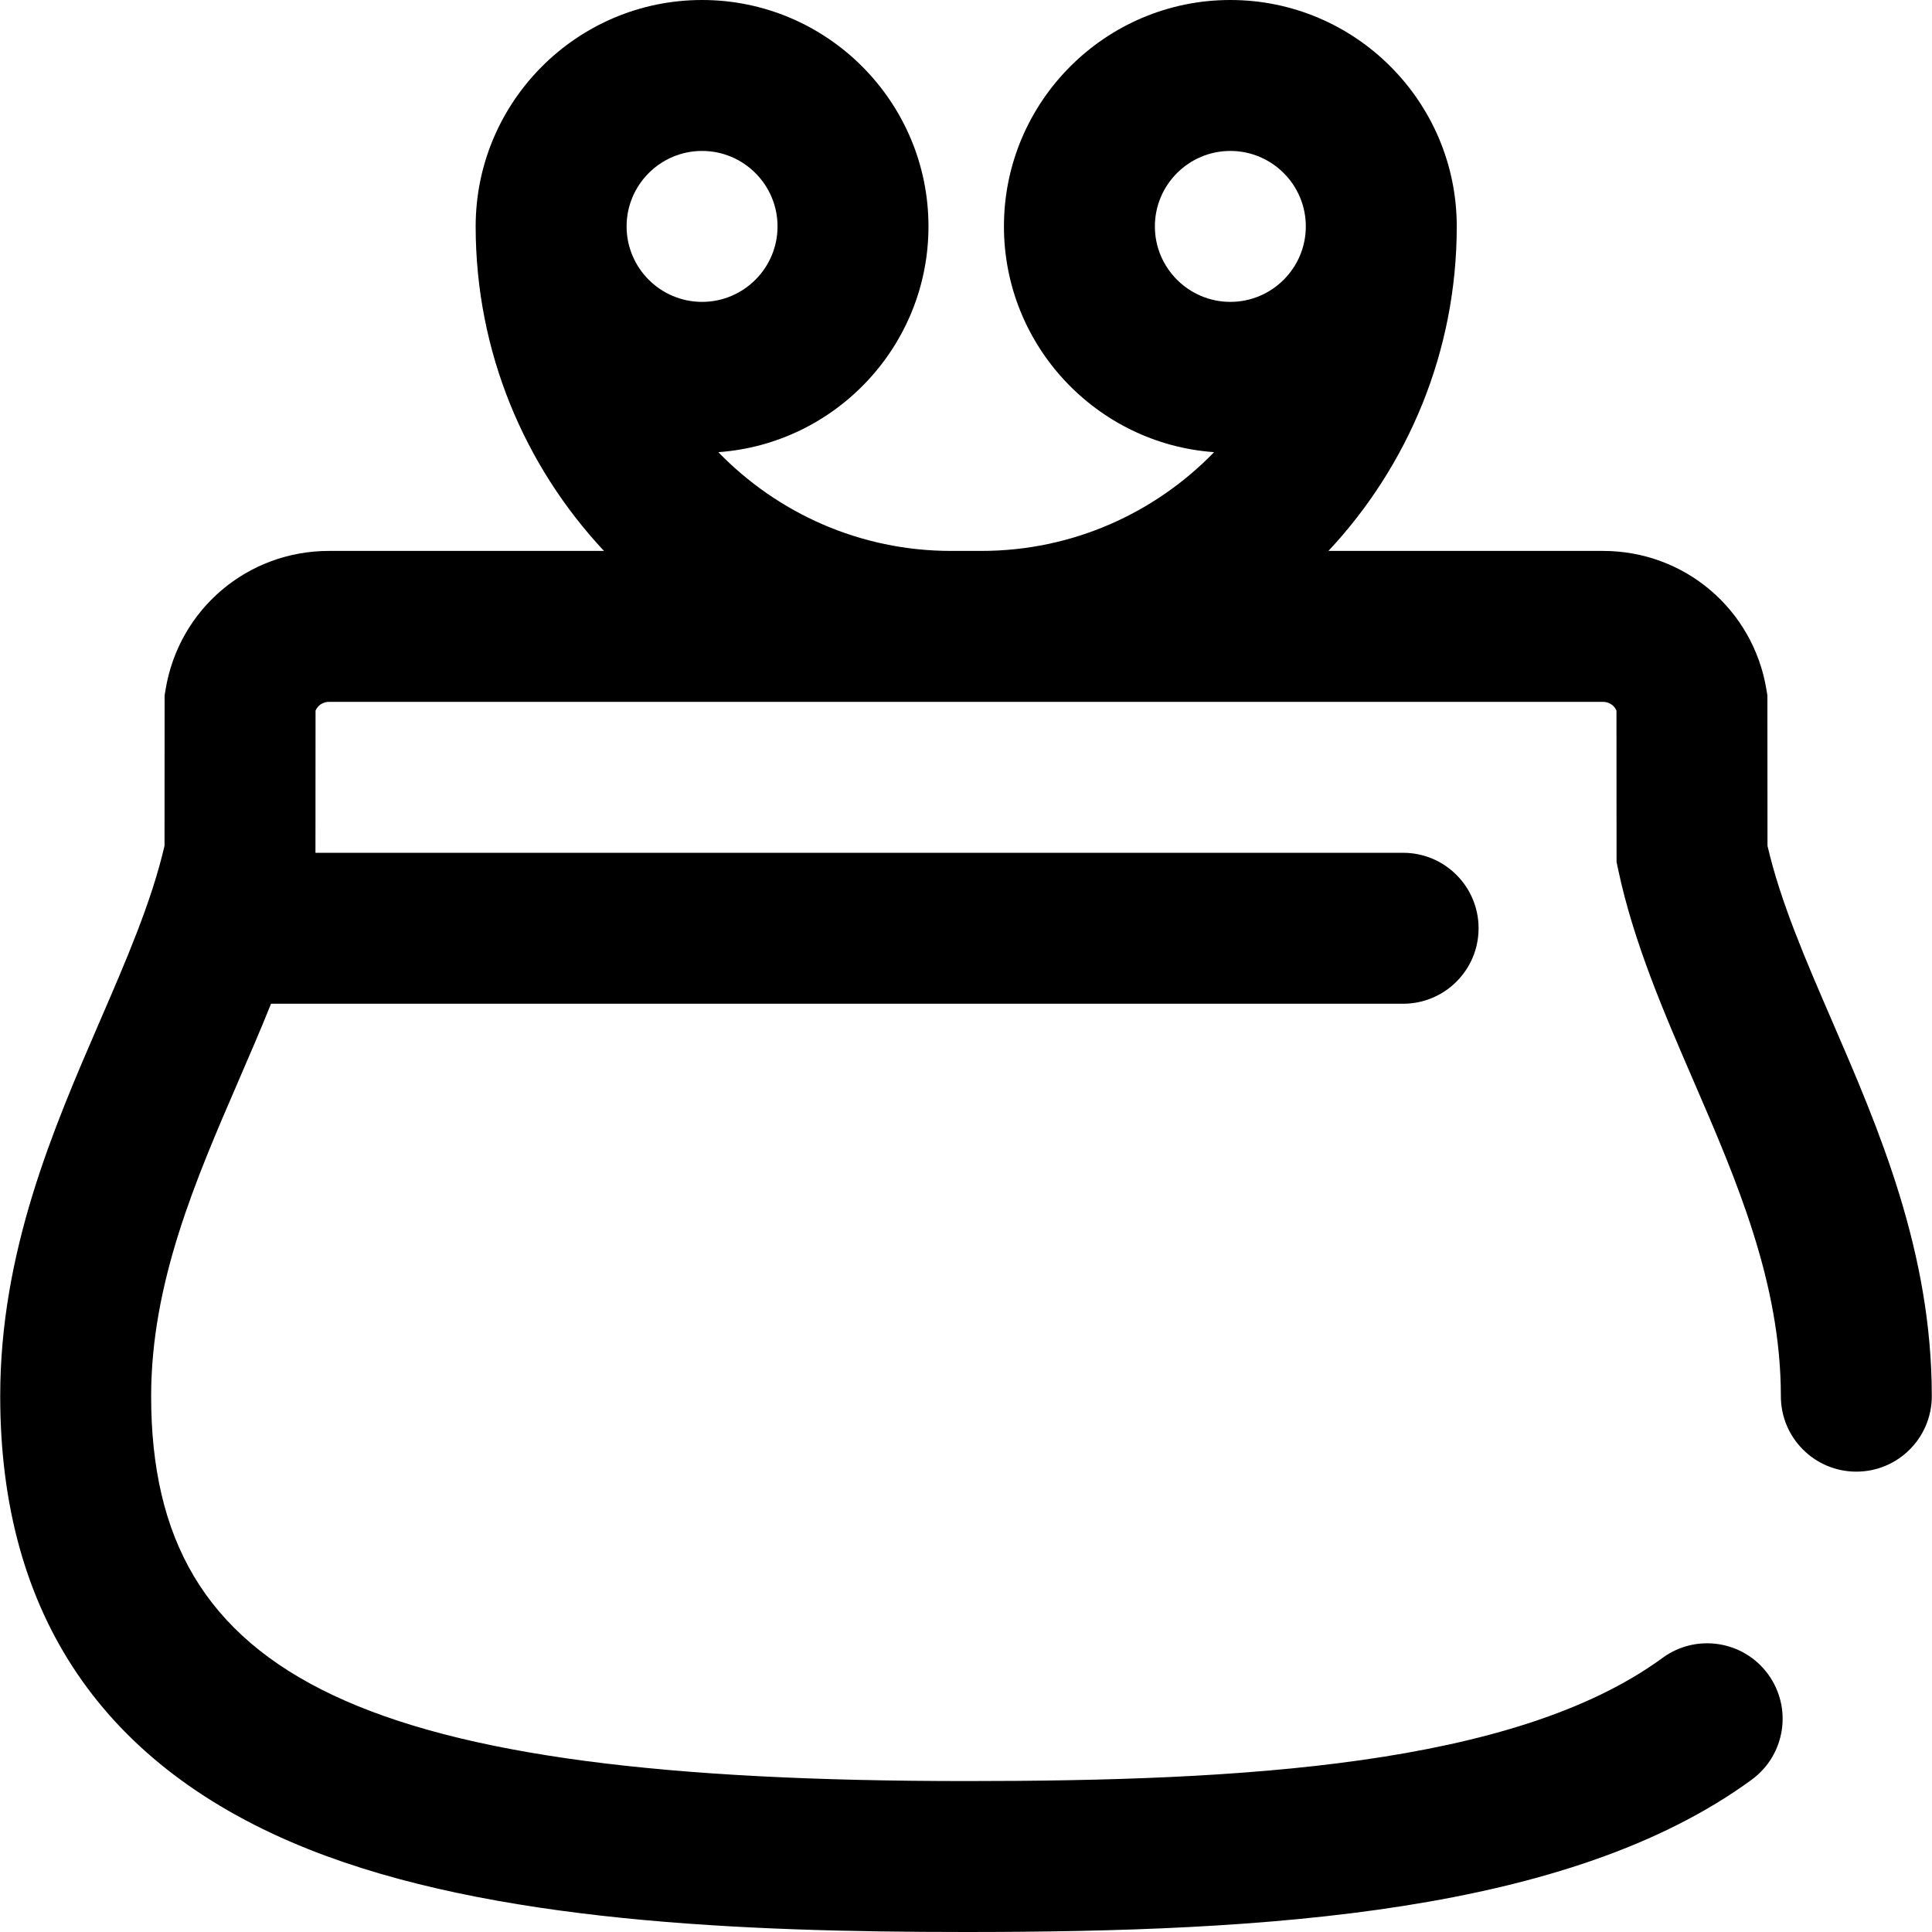<?xml version="1.0" encoding="iso-8859-1"?>
<!-- Generator: Adobe Illustrator 19.0.0, SVG Export Plug-In . SVG Version: 6.00 Build 0)  -->
<svg version="1.1" id="Capa_1" xmlns="http://www.w3.org/2000/svg" xmlns:xlink="http://www.w3.org/1999/xlink" x="0px" y="0px"
	 viewBox="0 0 511.999 511.999" style="enable-background:new 0 0 511.999 511.999;" xml:space="preserve">
<g>
	<g>
		<path d="M485.507,270.55c-7.037-16.262-13.7-31.66-17.105-46.412l-0.024-39.862l-0.271-1.625
			C464.571,161.414,446.374,146,424.838,146H352.05c21.079-22.534,34.005-52.783,34.005-86c0-33.084-26.916-60-60-60
			s-60,26.916-60,60c0,31.634,24.614,57.611,55.693,59.828C306.107,135.951,284.239,146,260.055,146h-8
			c-24.183,0-46.052-10.049-61.693-26.172c31.079-2.218,55.693-28.194,55.693-59.828c0-33.084-26.916-60-60-60
			c-33.084,0-60,26.916-60,60c0,33.217,12.926,63.466,34.005,86H87.164c-21.535,0-39.732,15.414-43.269,36.65l-0.271,1.625
			l-0.023,39.862c-3.406,14.752-10.069,30.15-17.105,46.411C14.102,299.188,0.055,331.646,0.055,370
			c0,58.083,27.496,98.48,81.725,120.07c48.505,19.312,115.25,21.926,174.164,21.929c0.001,0,0.002,0,0.003,0
			c0.015,0,0.03,0,0.045,0c0.021,0,0.042,0,0.063,0c0.001,0,0.003,0,0.005,0c79.488-0.005,159.709-4.907,208.165-40.37
			c8.914-6.523,10.852-19.038,4.328-27.951c-6.524-8.913-19.039-10.85-27.951-4.328c-39.196,28.686-111.877,32.648-184.591,32.65
			C96.569,471.995,40.055,445.302,40.055,370c0-30.069,11.769-57.266,23.149-83.565c2.911-6.726,5.858-13.538,8.622-20.435h300.012
			c11.046,0,20-8.954,20-20c0-11.046-8.954-20-20-20H83.599l0.022-37.693c0.601-1.378,1.971-2.307,3.542-2.307h337.674
			c1.572,0,2.941,0.928,3.542,2.307l0.024,40.121l0.433,2.043c4.08,19.267,12.153,37.923,19.96,55.965
			c11.381,26.3,23.149,53.495,23.149,83.564c0,11.046,8.954,20,20,20c11.045,0,20-8.954,20-20
			C511.947,331.647,497.9,299.188,485.507,270.55z M166.055,60c0-11.028,8.972-20,20-20s20,8.972,20,20s-8.972,20-20,20
			S166.055,71.028,166.055,60z M326.055,80c-11.028,0-20-8.972-20-20s8.972-20,20-20c11.028,0,20,8.972,20,20S337.083,80,326.055,80
			z"/>
	</g>
</g>
<g>
</g>
<g>
</g>
<g>
</g>
<g>
</g>
<g>
</g>
<g>
</g>
<g>
</g>
<g>
</g>
<g>
</g>
<g>
</g>
<g>
</g>
<g>
</g>
<g>
</g>
<g>
</g>
<g>
</g>
</svg>
